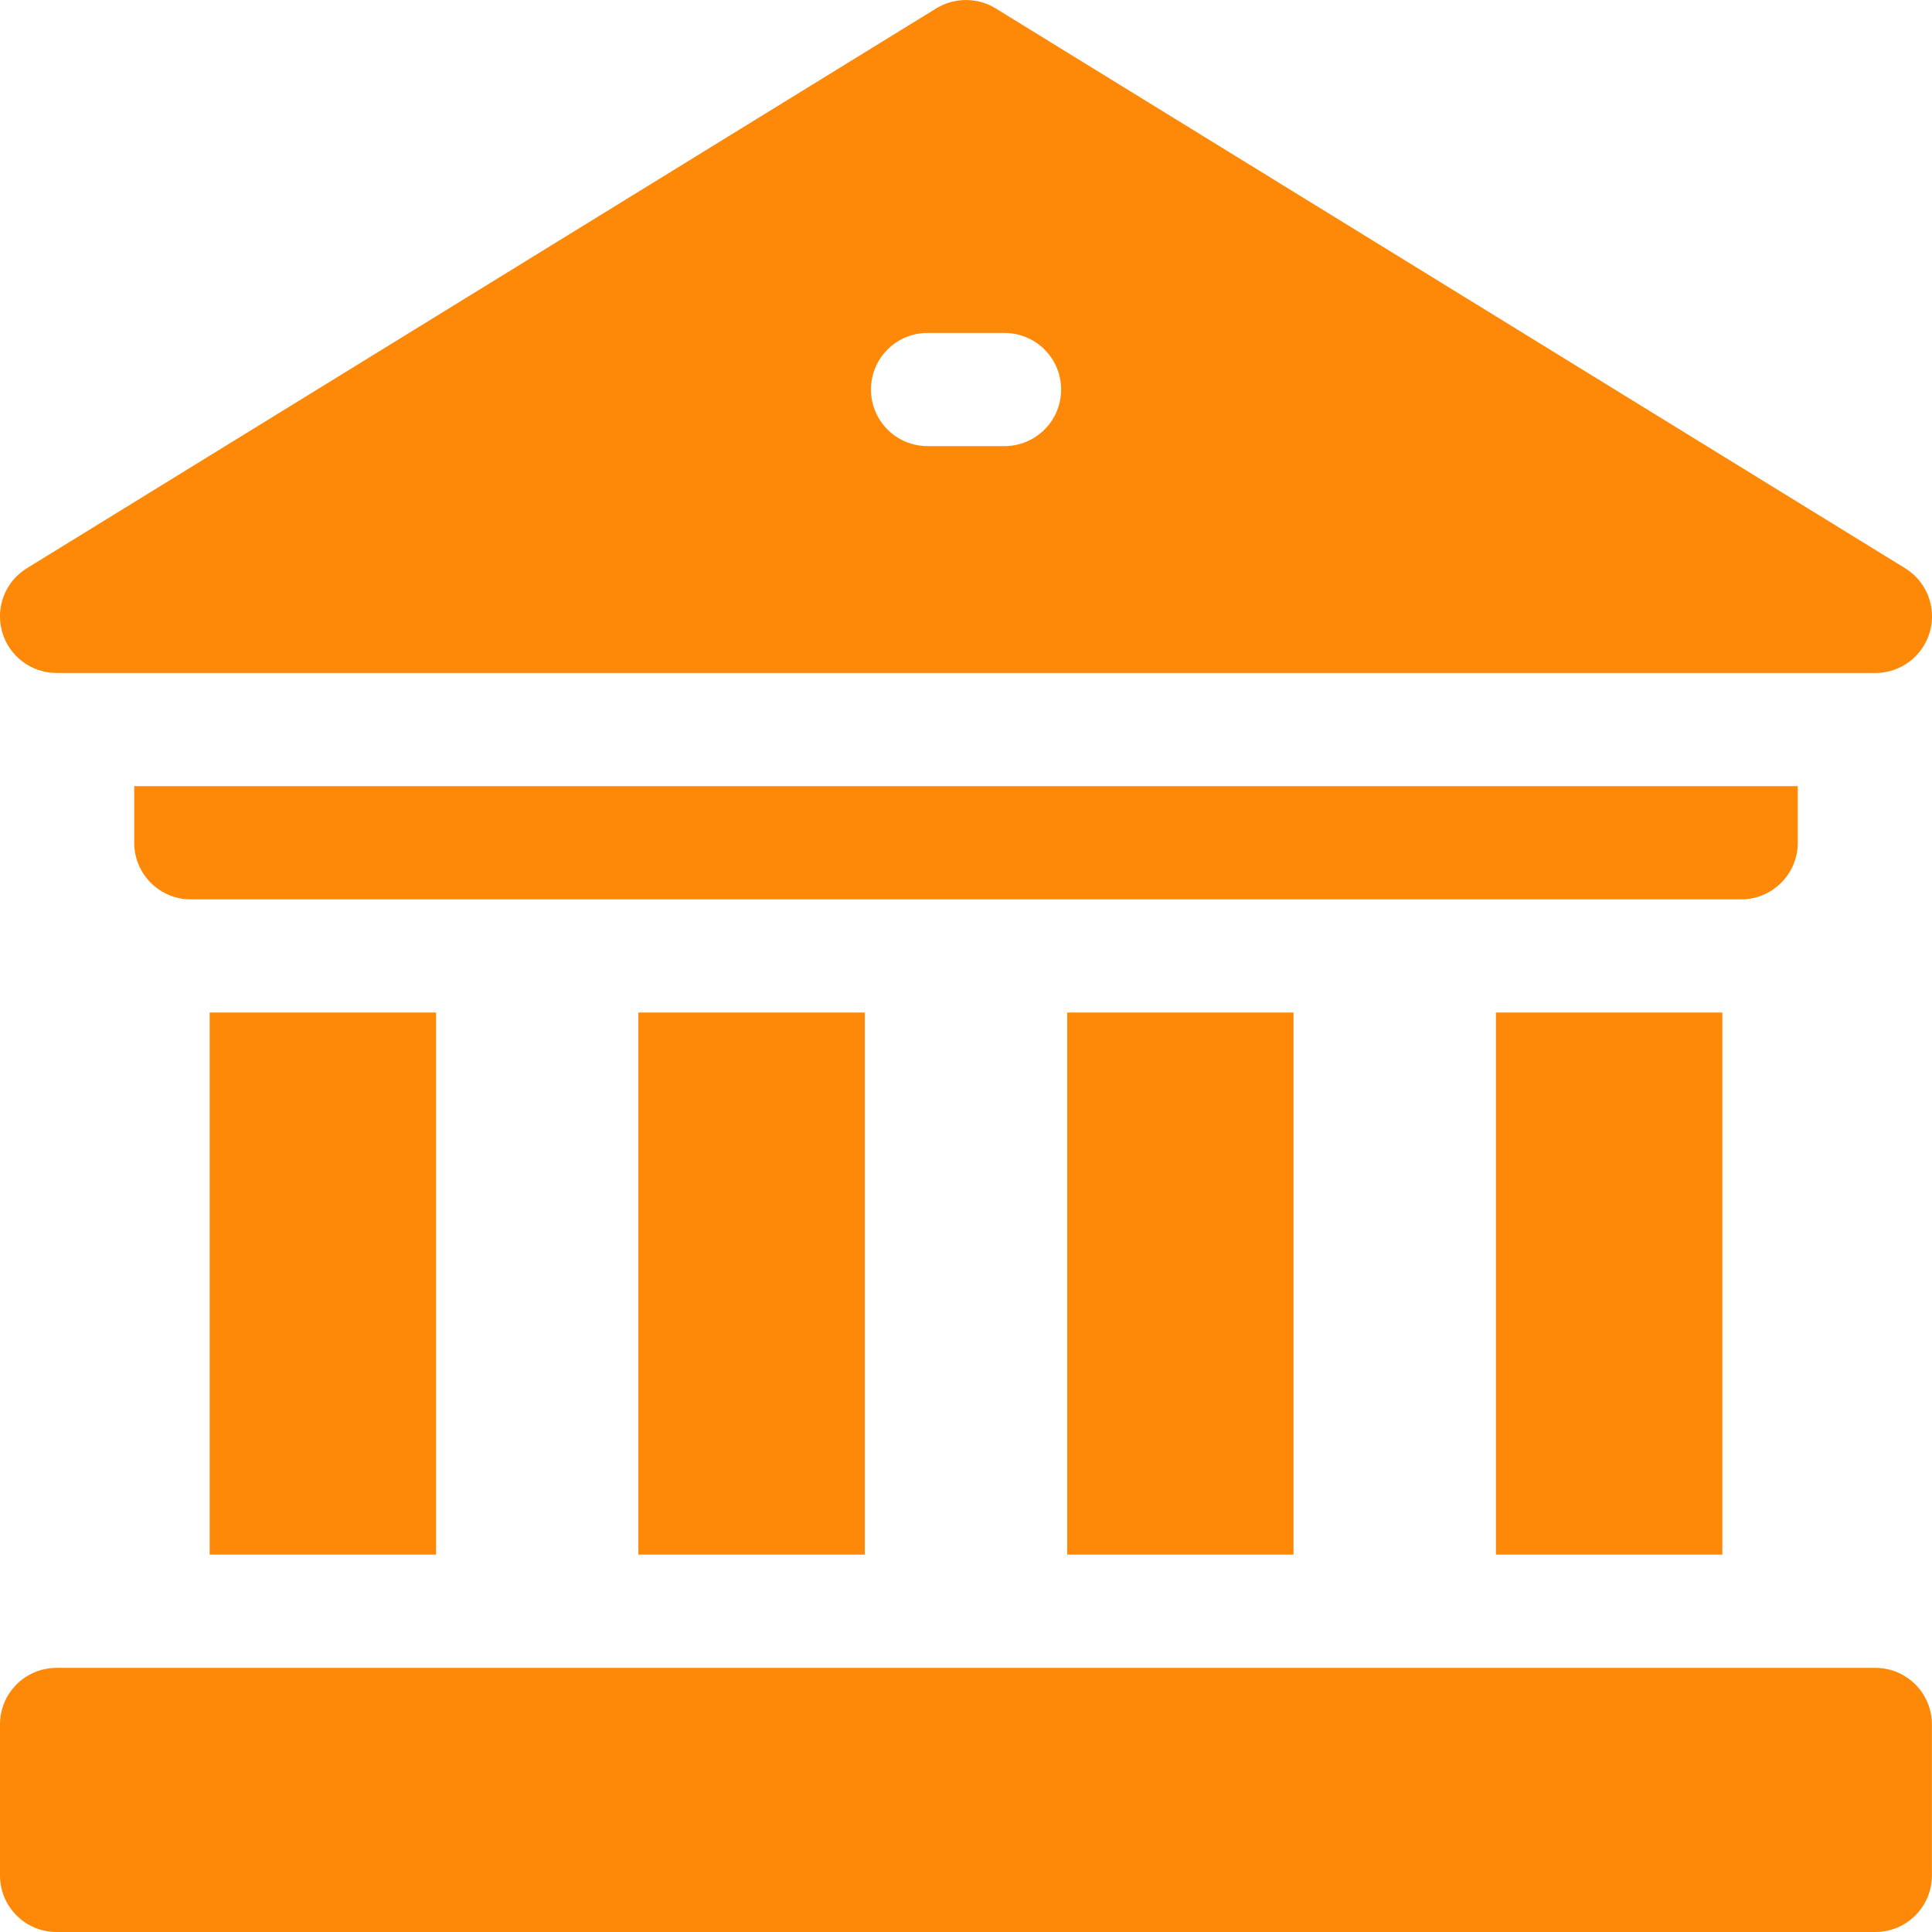 <svg width="21" height="21" viewBox="0 0 21 21" fill="none" xmlns="http://www.w3.org/2000/svg">
<g clip-path="url(#clip0_4535_468)">
<path d="M16.26 11.006H18.721V16.898H16.26V11.006Z" fill="#FE8808"/>
<path d="M11.6 11.006H14.06V16.898H11.6V11.006Z" fill="#FE8808"/>
<path d="M6.939 11.006H9.4V16.898H6.939V11.006Z" fill="#FE8808"/>
<path d="M2.279 11.006H4.74V16.898H2.279V11.006Z" fill="#FE8808"/>
<path d="M19.541 9.161V8.545H1.459V9.161C1.459 9.5 1.734 9.776 2.074 9.776H18.925C19.265 9.776 19.541 9.5 19.541 9.161Z" fill="#FE8808"/>
<path d="M20.384 18.129H0.615C0.275 18.129 0 18.404 0 18.744V20.385C0 20.725 0.275 21 0.615 21H20.384C20.724 21 20.999 20.725 20.999 20.385V18.744C20.999 18.404 20.724 18.129 20.384 18.129Z" fill="#FE8808"/>
<path d="M0.615 7.315H20.385C20.66 7.315 20.902 7.132 20.977 6.867C21.052 6.602 20.942 6.32 20.707 6.176L10.822 0.091C10.625 -0.03 10.375 -0.03 10.177 0.091L0.293 6.176C0.058 6.32 -0.052 6.602 0.023 6.867C0.098 7.132 0.34 7.315 0.615 7.315ZM10.082 3.619H10.918C11.258 3.619 11.534 3.894 11.534 4.234C11.534 4.574 11.258 4.849 10.918 4.849H10.082C9.742 4.849 9.467 4.574 9.467 4.234C9.467 3.894 9.742 3.619 10.082 3.619Z" fill="#FE8808"/>
</g>
<defs>
<clipPath id="clip0_4535_468">
<rect width="21" height="21" fill="white"/>
</clipPath>
</defs>
</svg>
